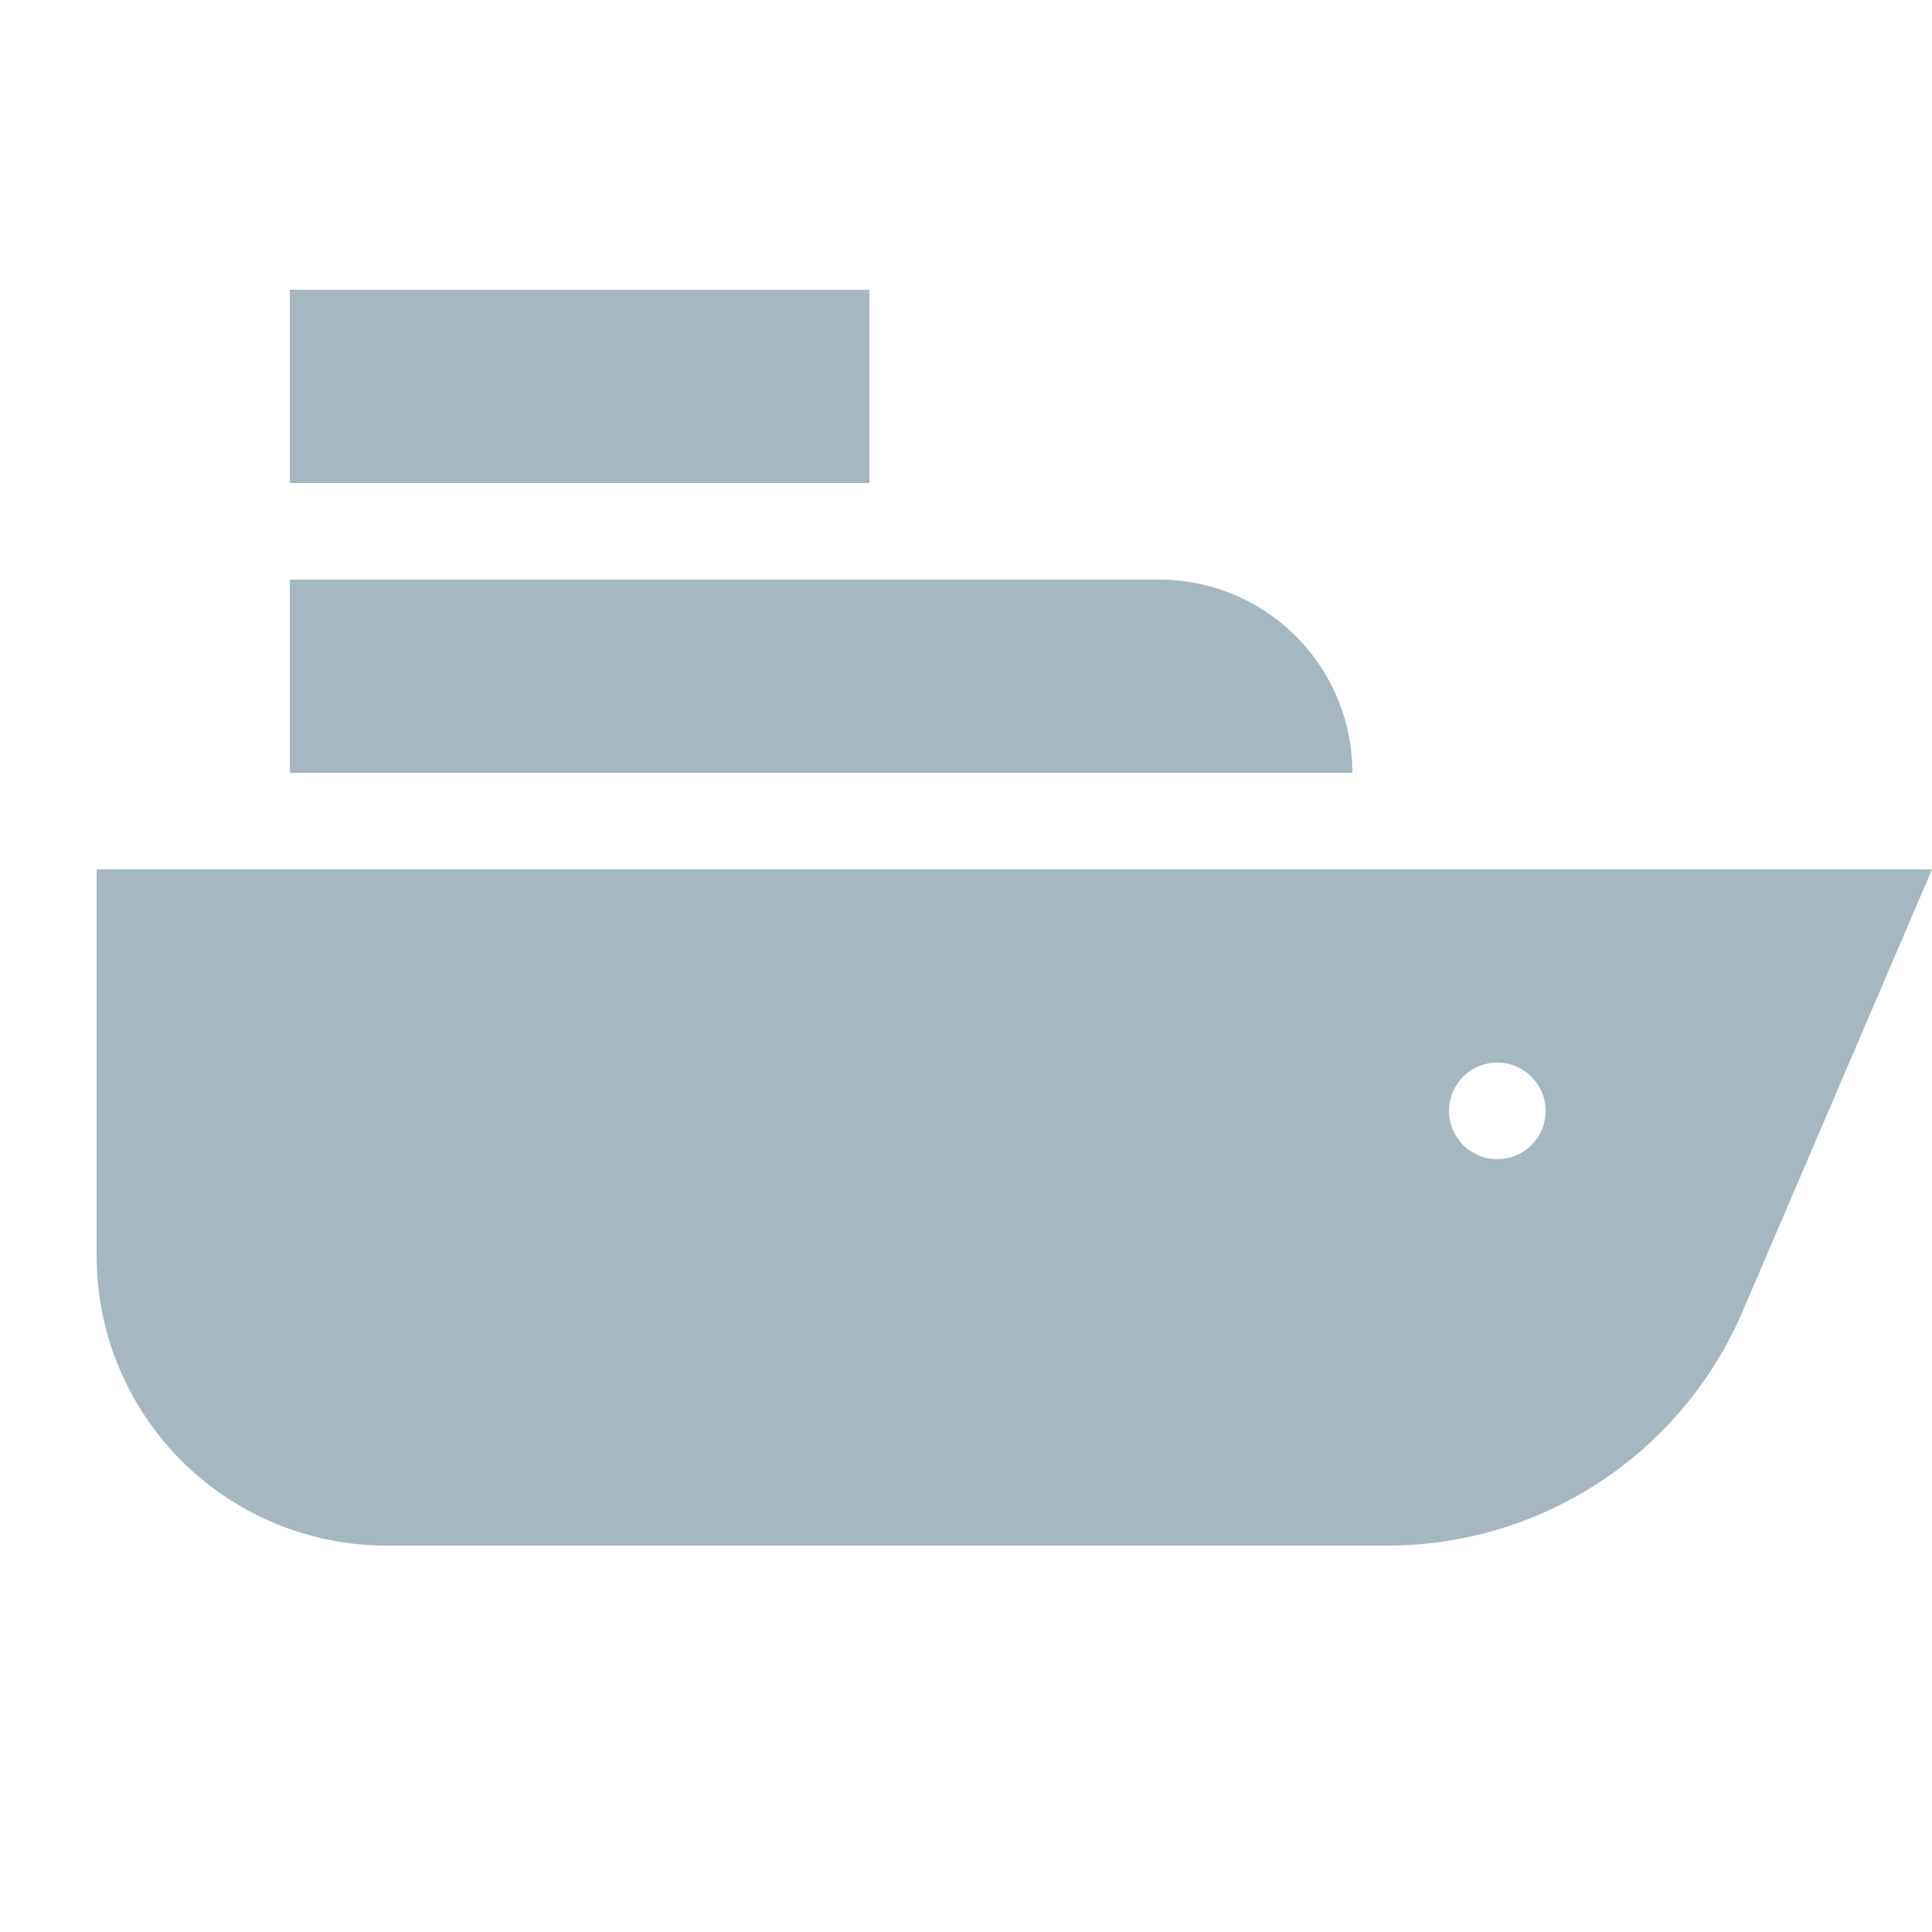 <svg xmlns="http://www.w3.org/2000/svg" width="20" height="20" fill="none" viewBox="0 0 20 20">
  <g class="20x20/Solid/watertransport_solid">
    <path fill="#A5B7C0" fill-rule="evenodd" d="M3 3h6v2H3V3Zm0 3h9a2 2 0 0 1 2 2H3V6Zm8 3H1v4a3 3 0 0 0 3 3h10.362a4 4 0 0 0 3.677-2.424L20 9h-9Zm5 2.5a.5.5 0 1 1-1 0 .5.5 0 0 1 1 0Z" class="Primary" clip-rule="evenodd"/>
  </g>
</svg>
